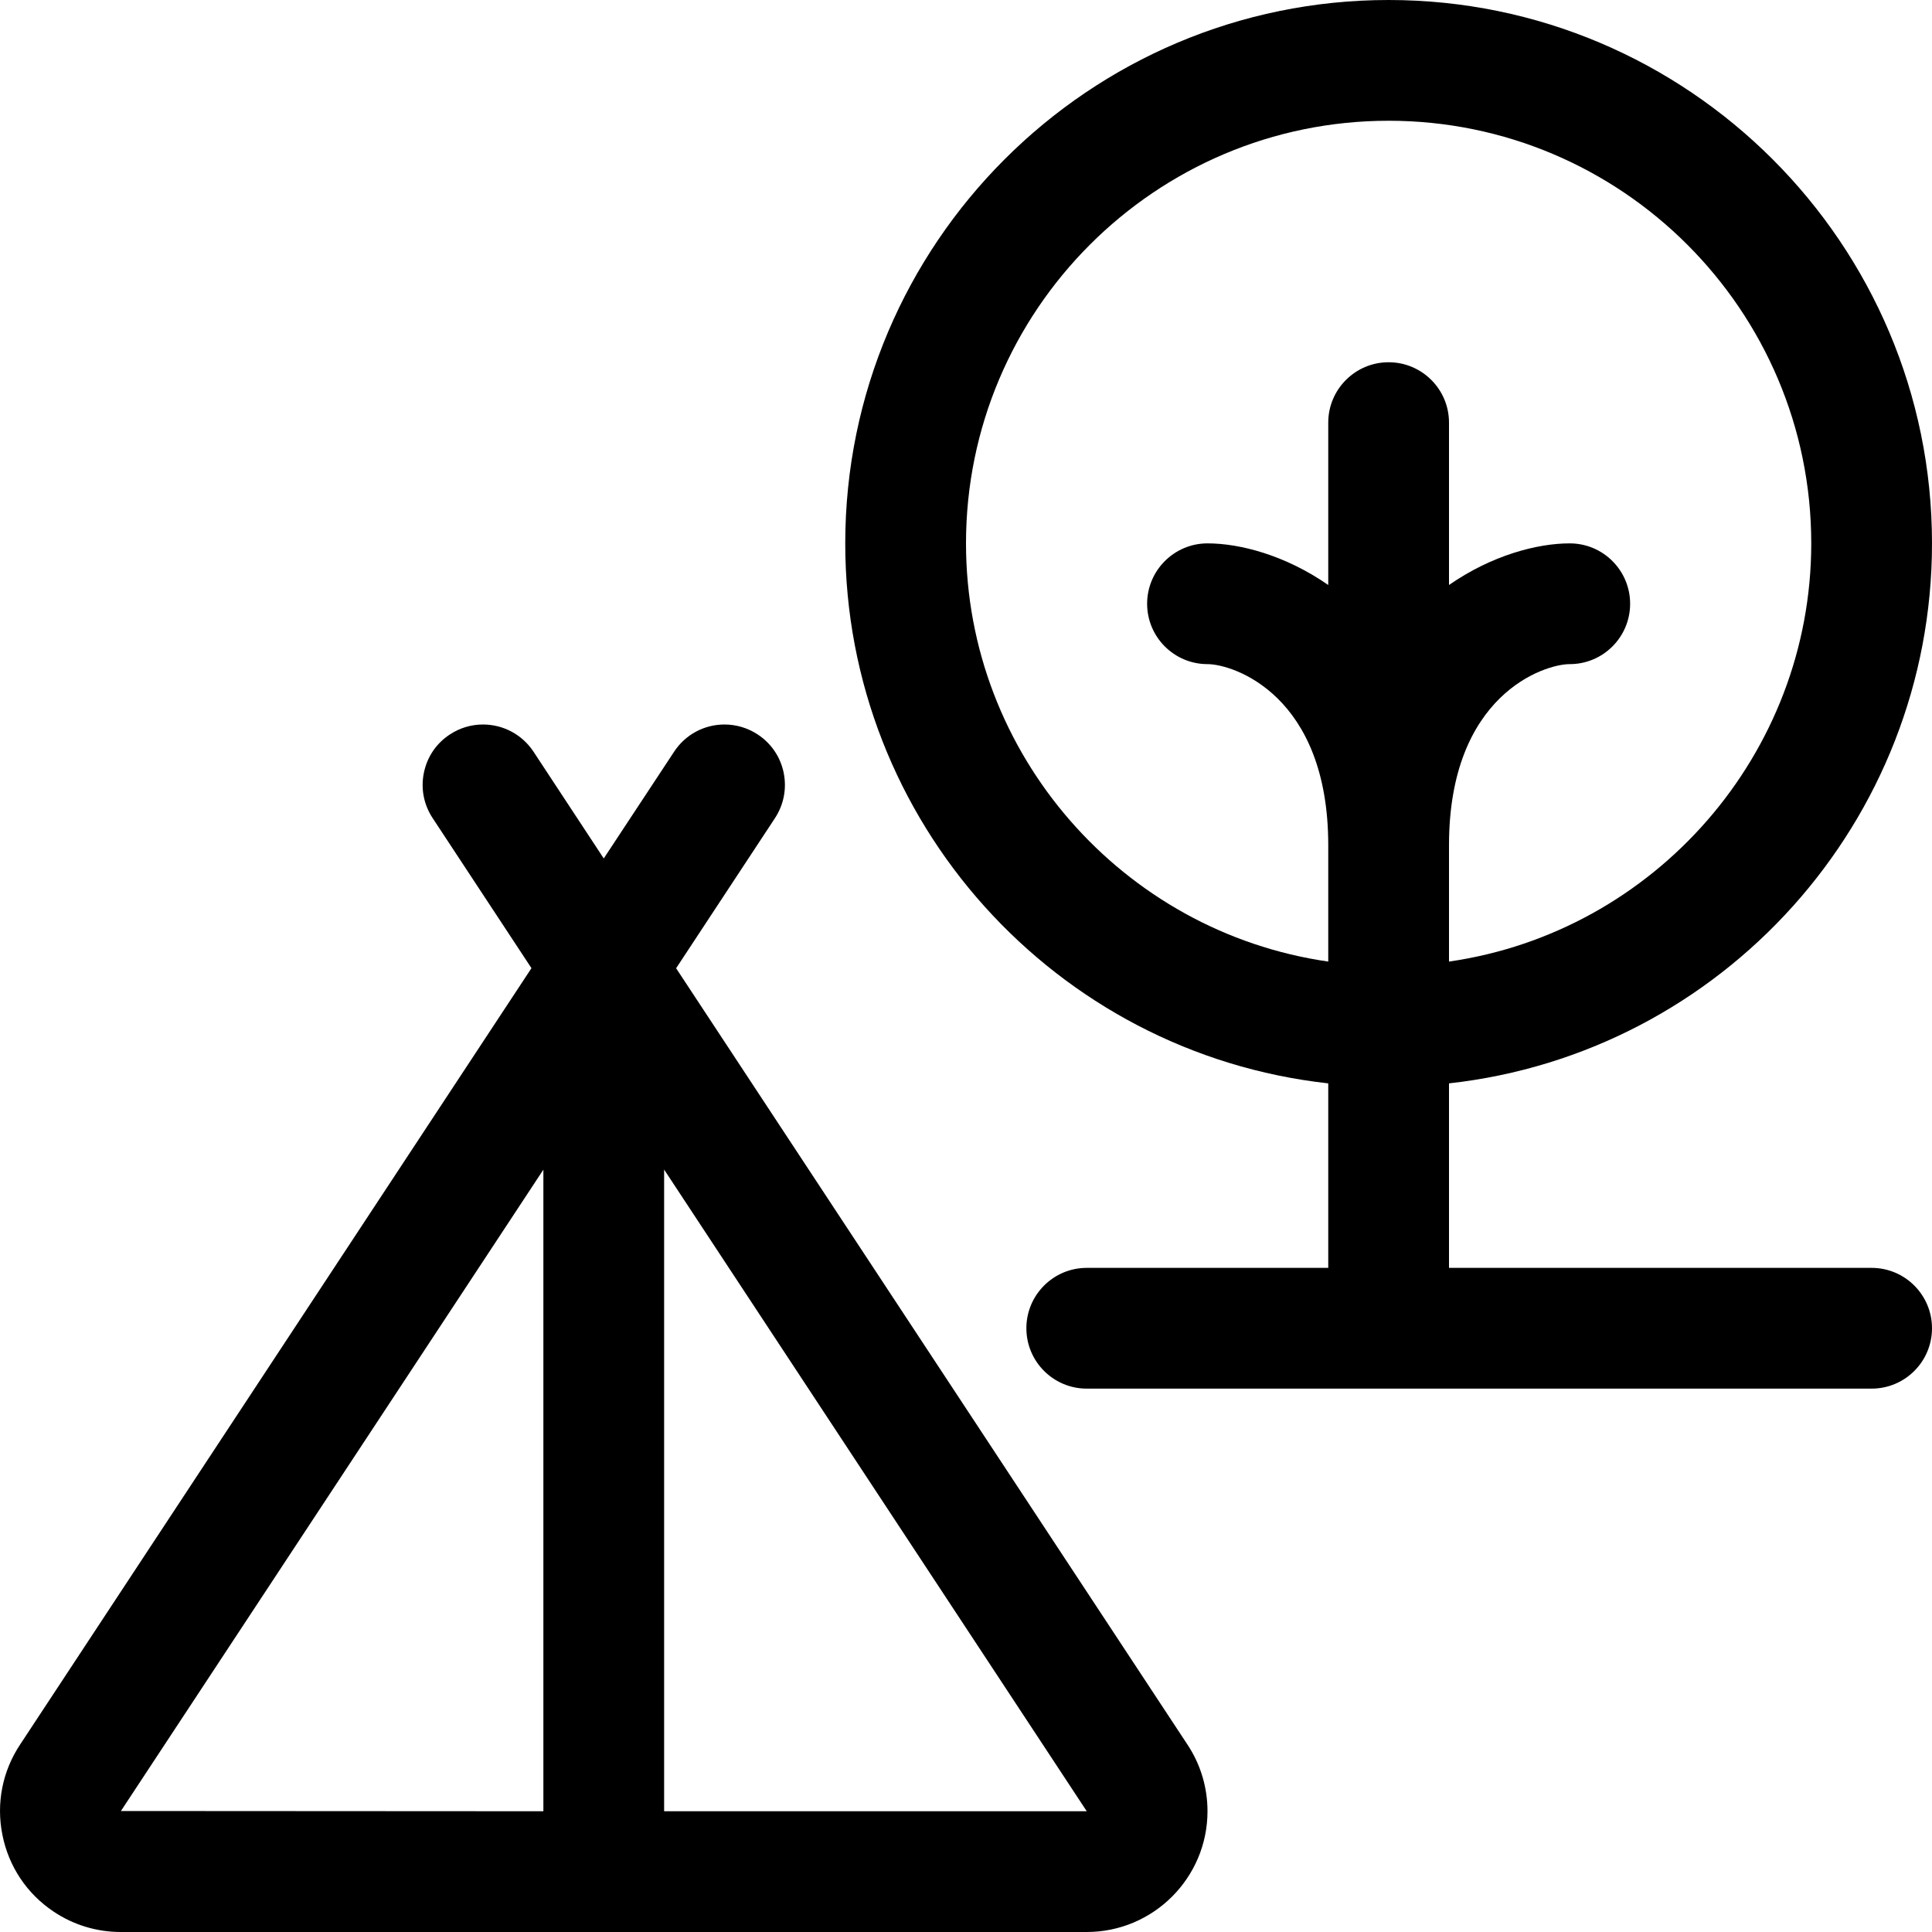 <?xml version="1.0" encoding="utf-8"?>
<!-- Generator: Adobe Illustrator 22.1.0, SVG Export Plug-In . SVG Version: 6.00 Build 0)  -->
<svg version="1.1" id="Regular" xmlns="http://www.w3.org/2000/svg" xmlns:xlink="http://www.w3.org/1999/xlink" x="0px" y="0px"
	 viewBox="0 0 24 24" style="enable-background:new 0 0 24 24;" xml:space="preserve">
<title>camping-tent-forest</title>
<g>
	<path d="M1.5,24c-0.297,0-0.585-0.087-0.832-0.252c-0.333-0.222-0.56-0.561-0.638-0.954c-0.079-0.393,0-0.793,0.222-1.126
		l6.35-9.641l-1.228-1.865c-0.11-0.167-0.149-0.367-0.108-0.564S5.42,9.234,5.588,9.124C5.71,9.043,5.853,9,6,9
		c0.253,0,0.487,0.126,0.627,0.337L7.5,10.664l0.874-1.326C8.513,9.126,8.747,9,9,9C9.147,9,9.29,9.043,9.413,9.124
		c0.167,0.11,0.282,0.279,0.322,0.475s0.002,0.396-0.108,0.564l-1.228,1.865l6.352,9.644C14.913,21.916,15,22.203,15,22.5
		c0,0.827-0.673,1.5-1.5,1.5H1.5z M13.5,22.5l-5.25-7.971V22.5H13.5z M1.502,22.497L6.75,22.5v-7.97L1.502,22.497z"/>
	<path d="M13.5,17.25c-0.414,0-0.75-0.336-0.75-0.75s0.336-0.75,0.75-0.75h3v-2.292c-3.392-0.375-6-3.256-6-6.708
		C10.5,3.028,13.528,0,17.25,0S24,3.028,24,6.75c0,3.452-2.608,6.332-6,6.708v2.292h5.25c0.414,0,0.75,0.336,0.75,0.75
		s-0.336,0.75-0.75,0.75H13.5z M19.5,6.75c0.414,0,0.75,0.336,0.75,0.75s-0.336,0.75-0.75,0.75c-0.317,0-1.5,0.382-1.5,2.25v1.445
		c2.553-0.367,4.5-2.576,4.5-5.195c0-2.895-2.355-5.25-5.25-5.25S12,3.855,12,6.75c0,2.62,1.947,4.828,4.5,5.195V10.5
		c0-1.868-1.183-2.25-1.5-2.25c-0.414,0-0.75-0.336-0.75-0.75S14.587,6.75,15,6.75c0.4,0,0.964,0.145,1.5,0.517V5.25
		c0-0.414,0.336-0.75,0.75-0.75S18,4.836,18,5.25v2.017C18.536,6.895,19.1,6.75,19.5,6.75z"/>
</g>
</svg>
